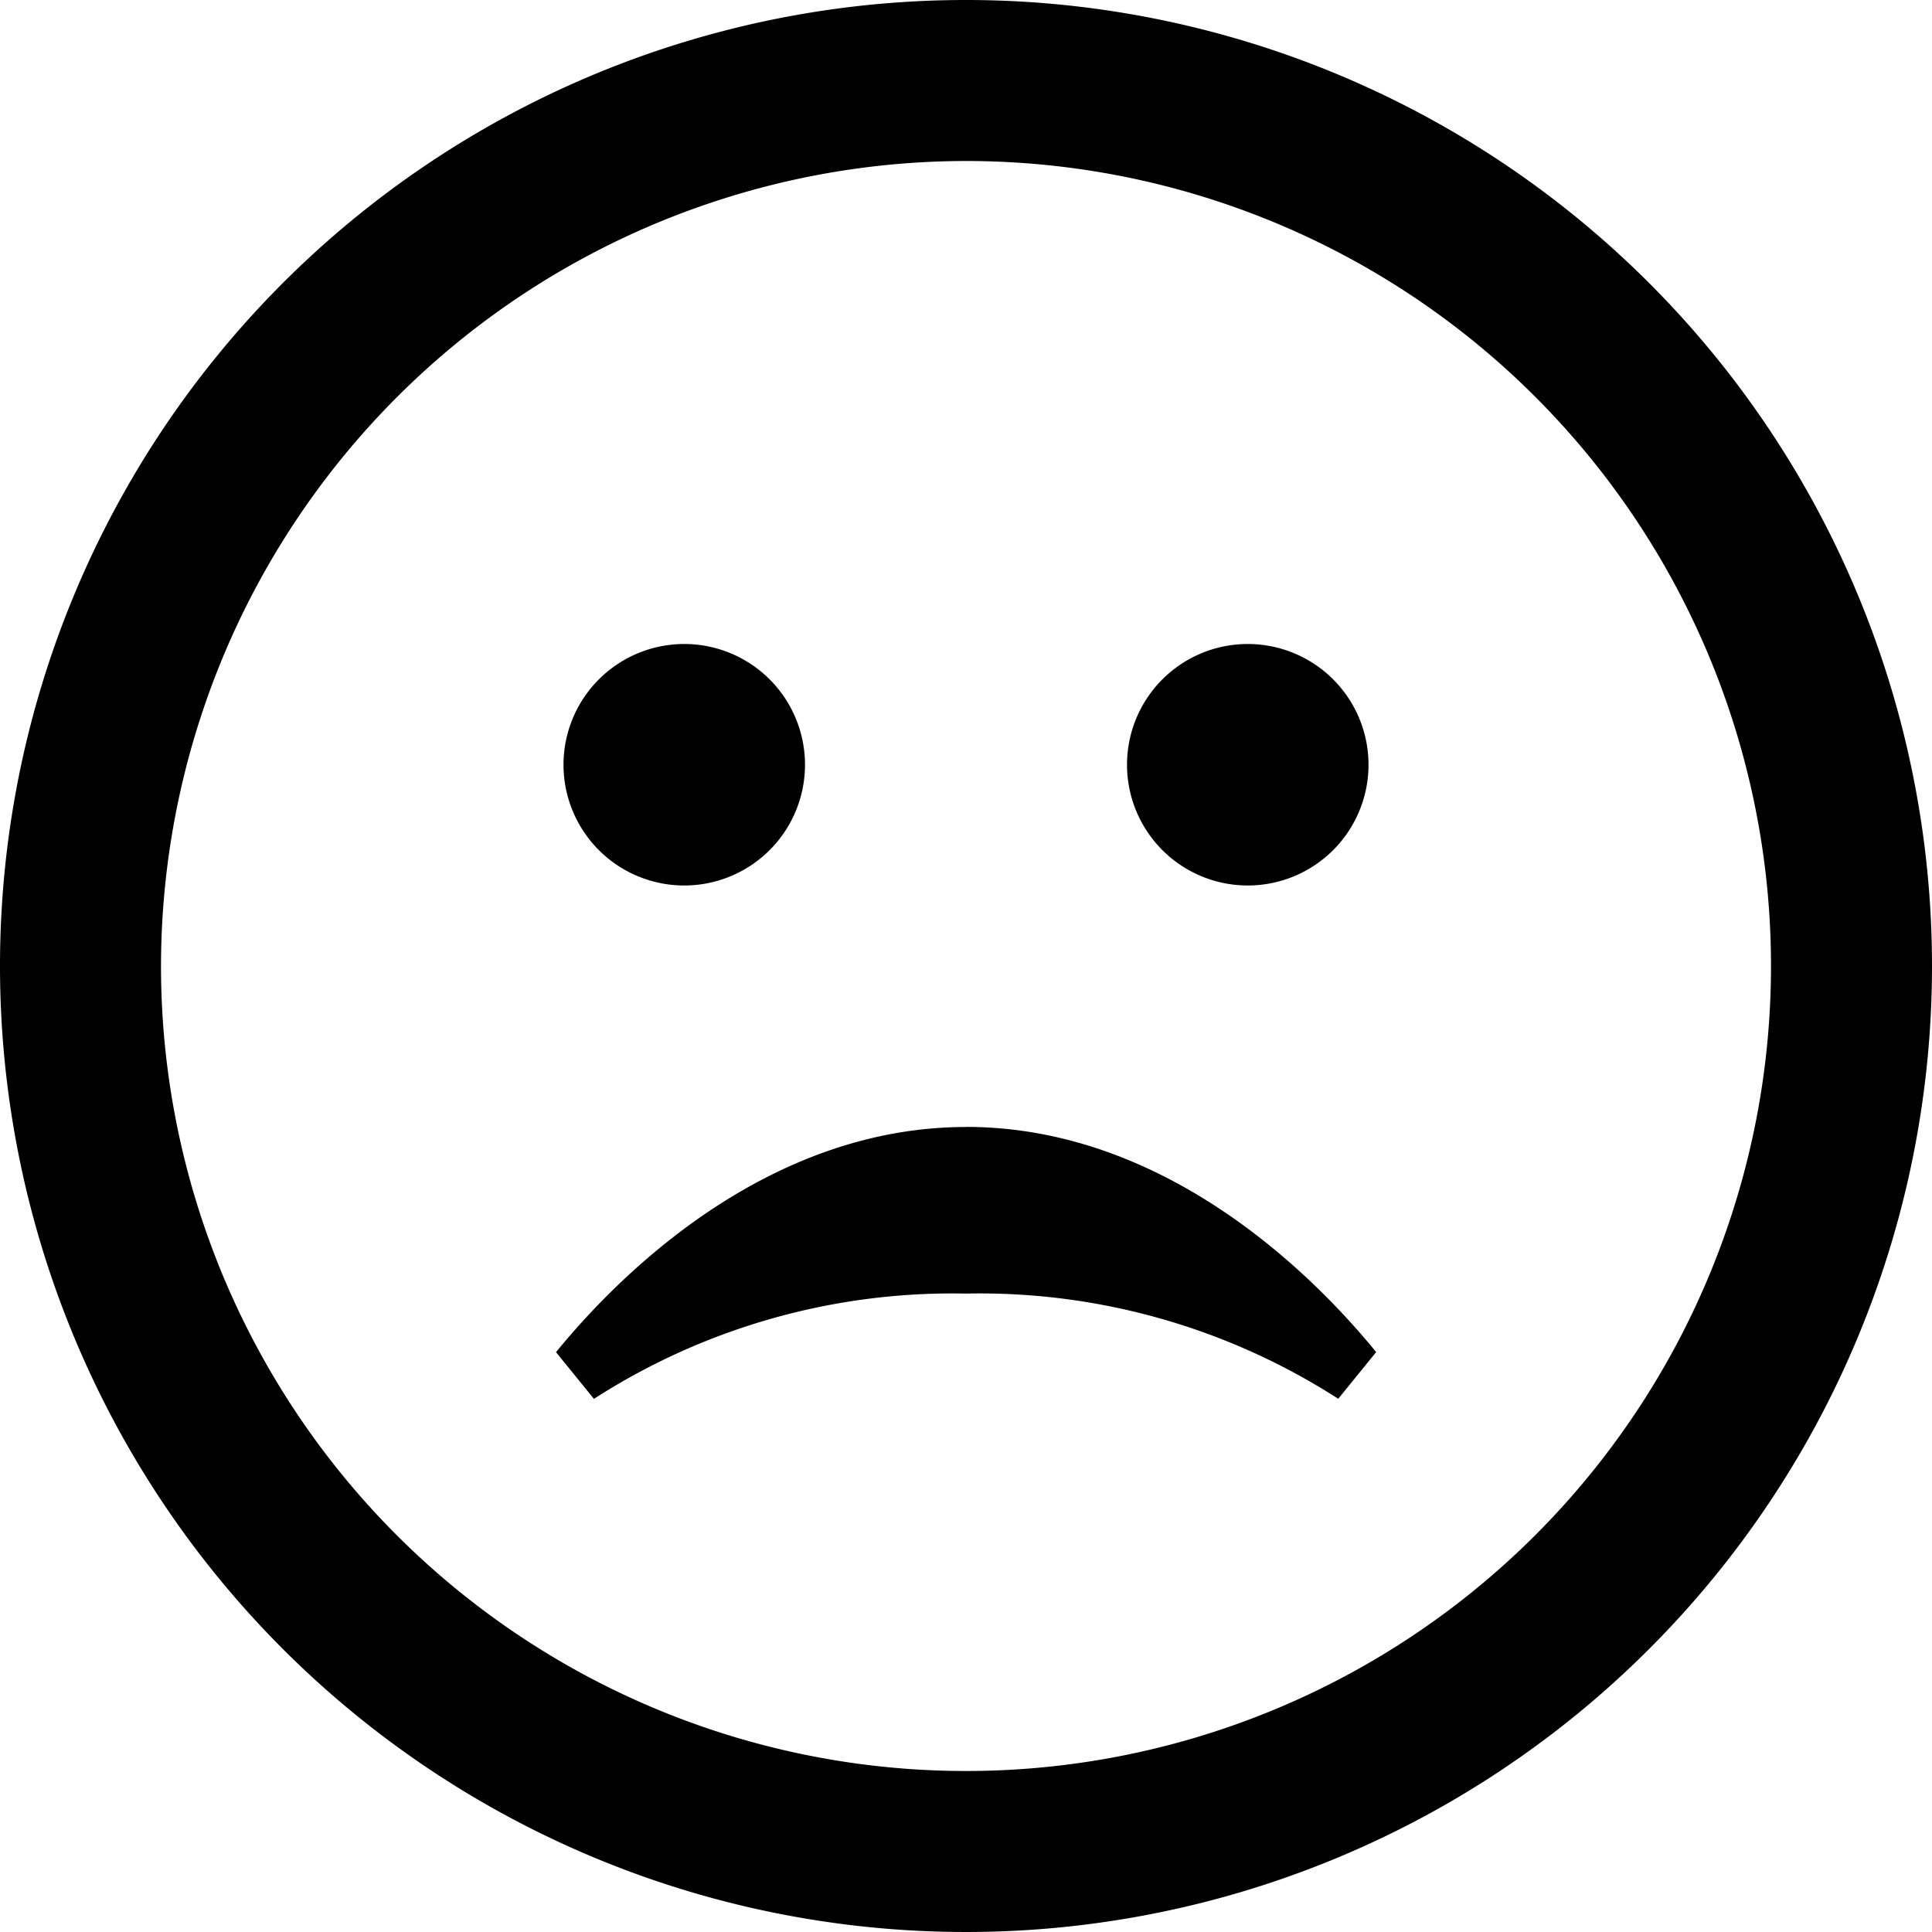 <svg xmlns="http://www.w3.org/2000/svg" viewBox="3927.891 233 89.364 89.364">
  <path id="iconmonstr-smiley-4" d="M44.682,7.447A37.235,37.235,0,1,1,7.447,44.682,37.277,37.277,0,0,1,44.682,7.447Zm0-7.447A44.682,44.682,0,1,0,89.364,44.682,44.684,44.684,0,0,0,44.682,0Zm0,52.129c-8.683,0-15.434,6.092-18.964,10.415l1.754,2.16a30.641,30.641,0,0,1,17.21-4.87A30.641,30.641,0,0,1,61.9,64.7l1.754-2.16c-3.53-4.323-10.281-10.415-18.964-10.415ZM31.65,29.788a5.585,5.585,0,1,0,5.585,5.585A5.585,5.585,0,0,0,31.65,29.788Zm26.065,0A5.585,5.585,0,1,0,63.3,35.373,5.585,5.585,0,0,0,57.714,29.788Z" transform="translate(3927.891 233)"/>
</svg>
